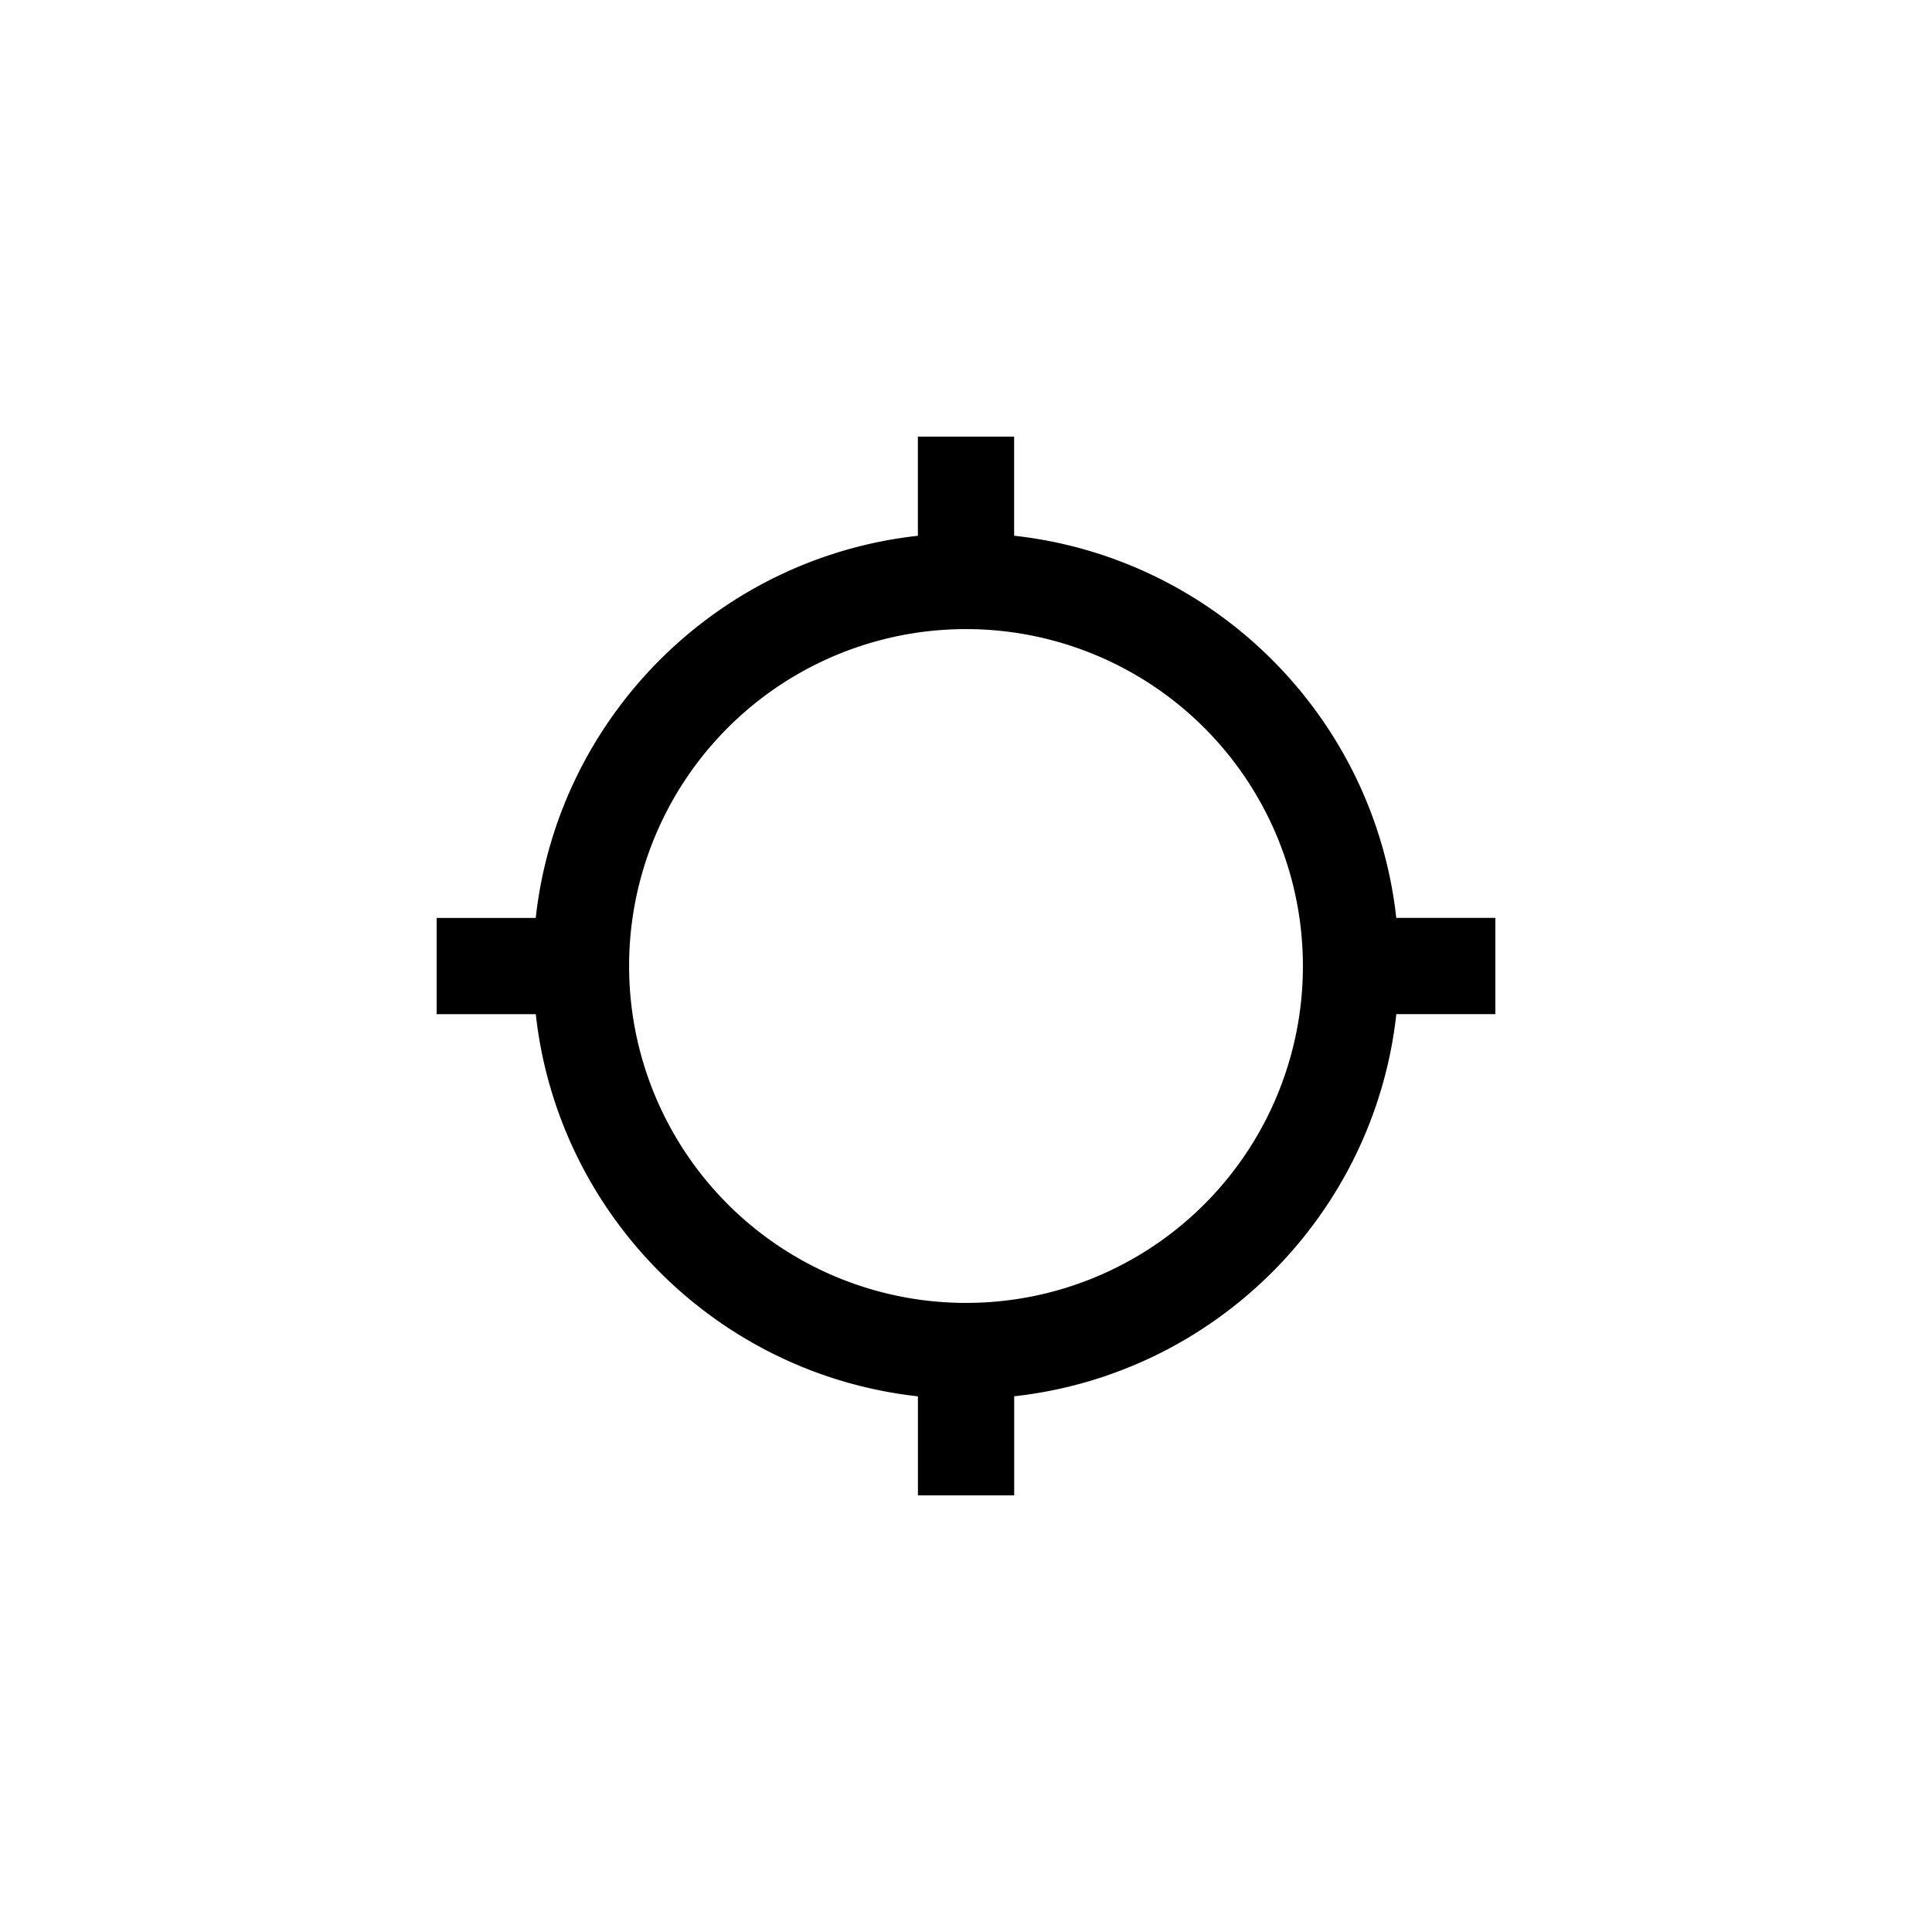 <svg height="1000" viewBox="0 0 1000 1000" width="1000" xmlns="http://www.w3.org/2000/svg"><title>vcr</title><g data-name="all icons" id="all_icons"><g data-name="Layer 437" id="Layer_437"><path d="M722.71,475.09c-11.46-103.88-93.92-186.34-197.8-197.8V226H475.09v51.32c-103.88,11.46-186.34,93.92-197.8,197.8H226v49.82h51.32c11.46,103.88,93.92,186.34,197.8,197.8V774h49.82V722.71c103.88-11.46,186.34-93.92,197.8-197.8H774V475.09ZM500,674.38A174.38,174.38,0,1,1,674.38,500,174.25,174.25,0,0,1,500,674.38Z"/></g></g></svg>